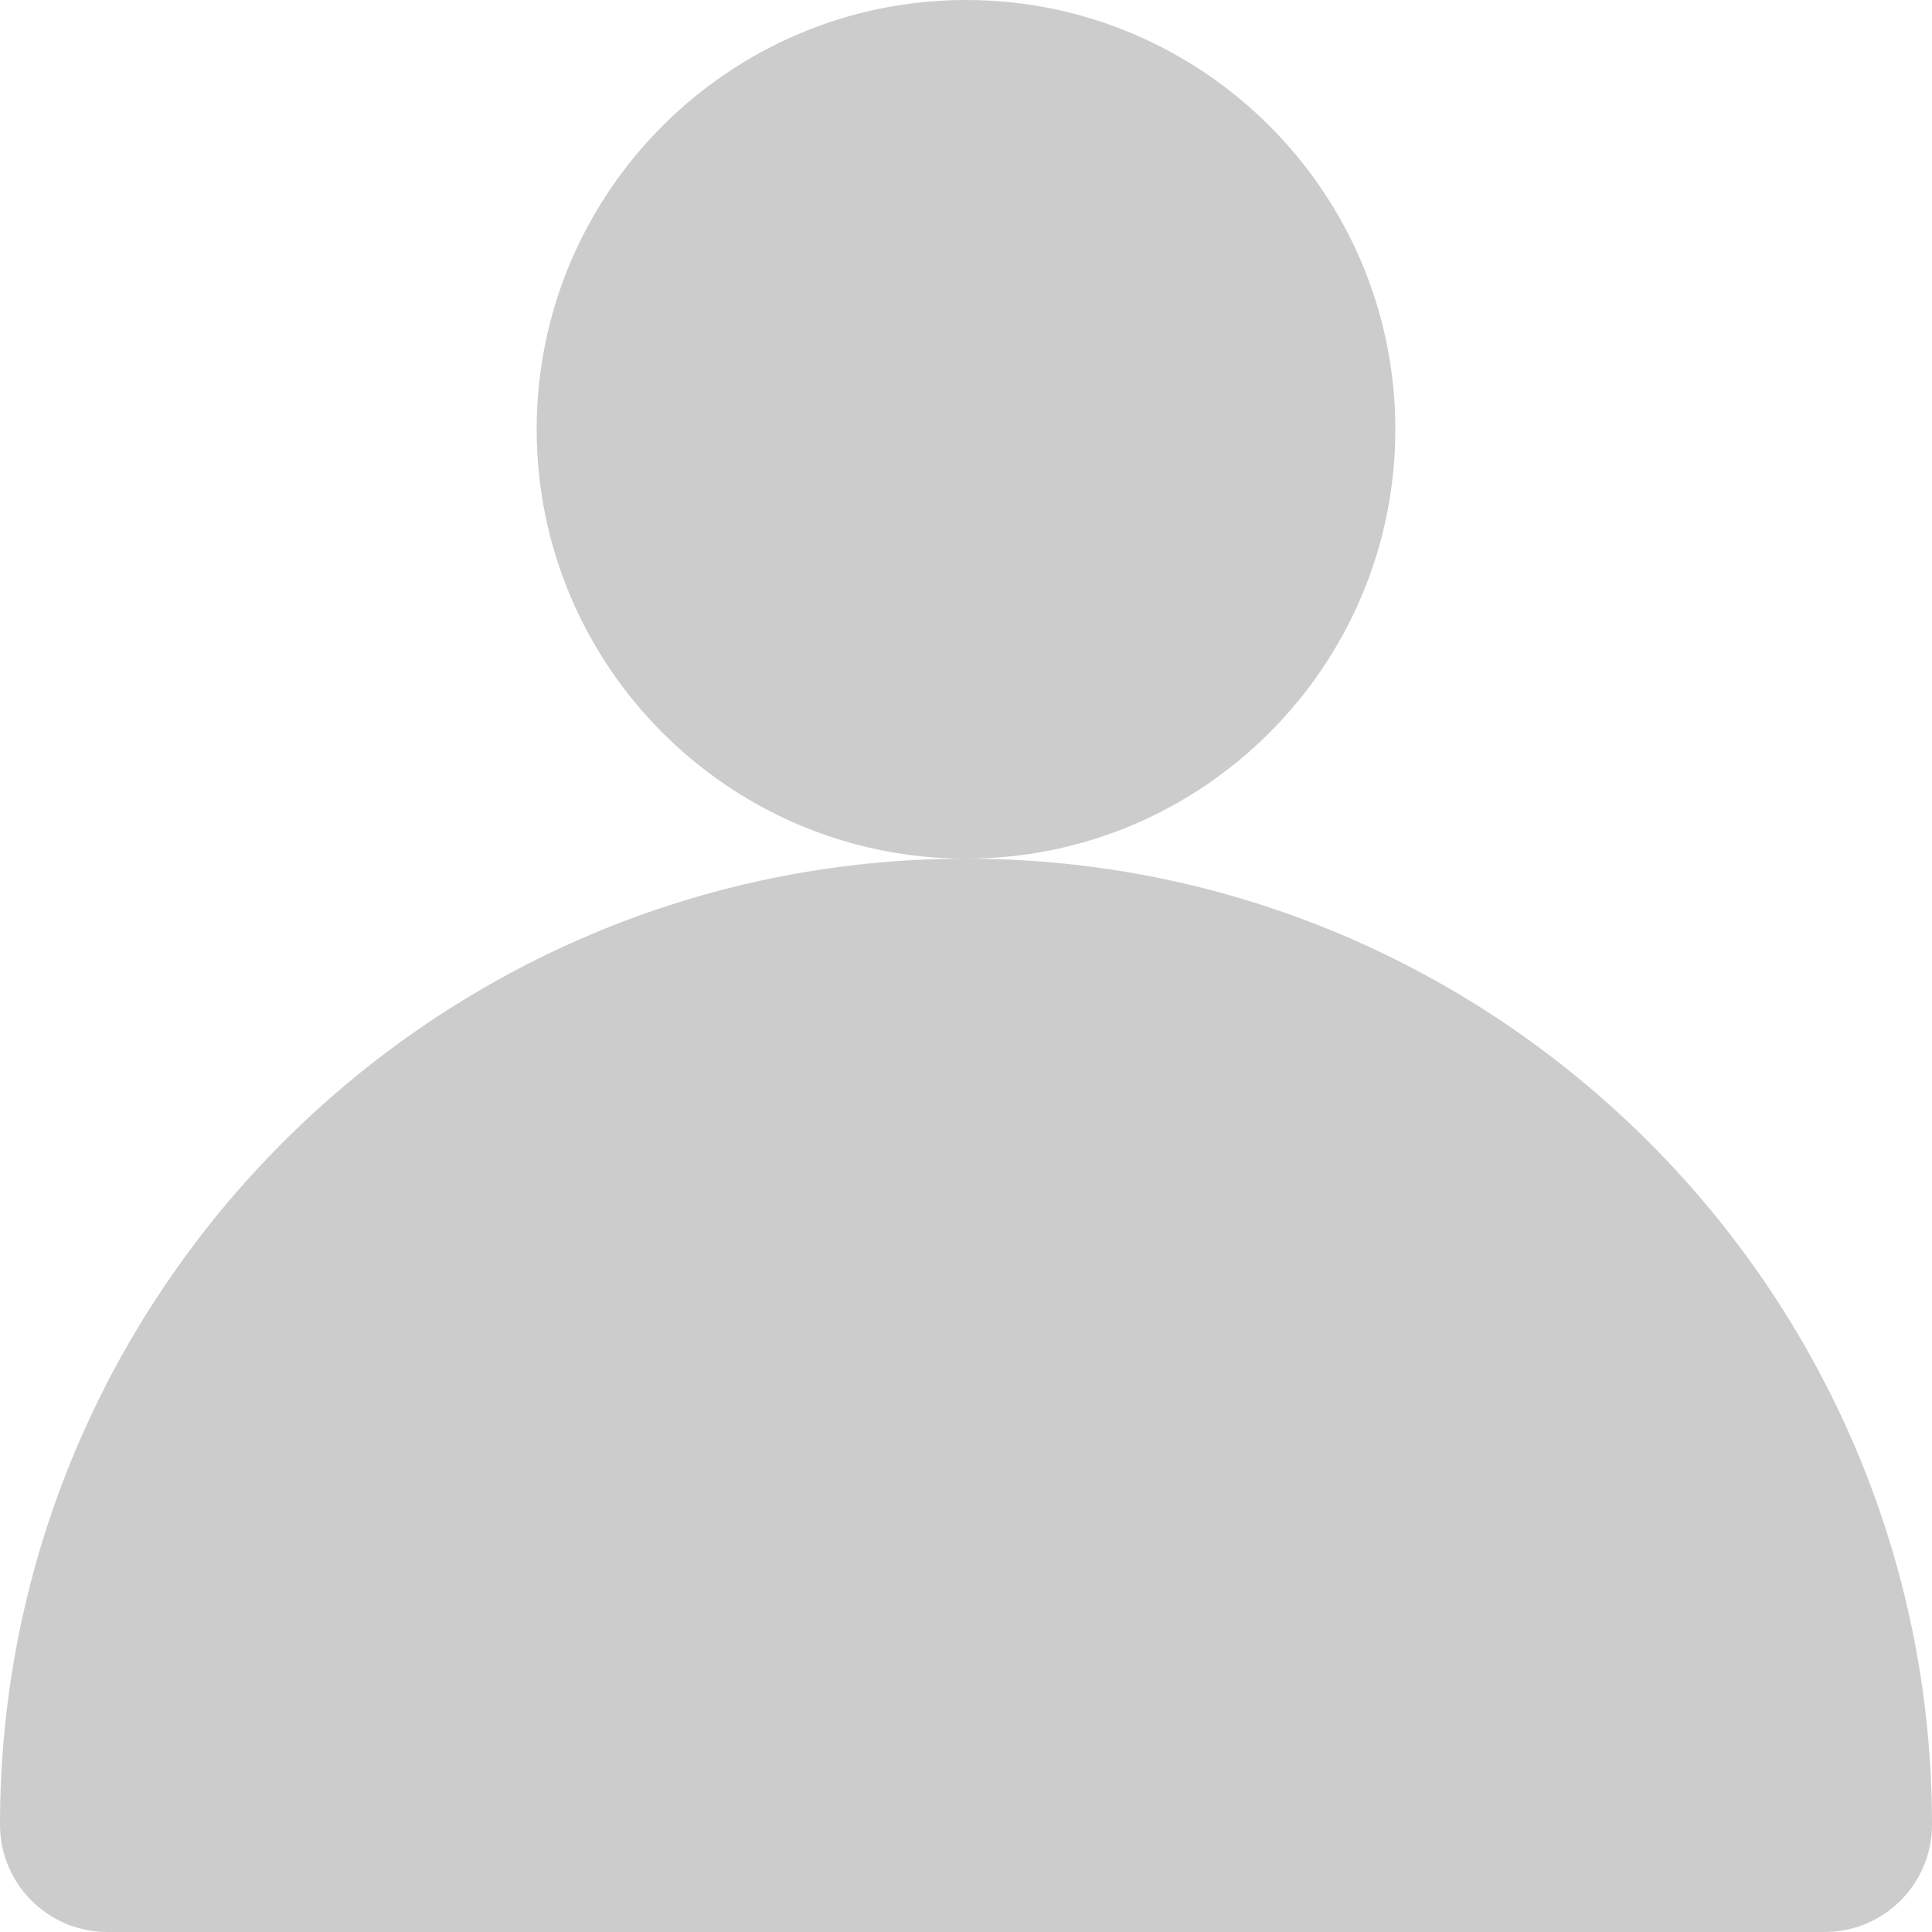 <svg 
 xmlns="http://www.w3.org/2000/svg"
 xmlns:xlink="http://www.w3.org/1999/xlink"
 width="18px" height="18px">
<path fill-rule="evenodd"  fill="rgb(204, 204, 204)"
 d="M18.000,17.000 C18.000,17.552 17.552,18.000 17.000,18.000 L1.000,18.000 C0.448,18.000 -0.000,17.552 -0.000,17.000 C-0.000,12.038 4.038,8.000 9.000,8.000 C13.962,8.000 18.000,12.038 18.000,17.000 ZM5.000,4.000 C5.000,1.794 6.794,-0.000 9.000,-0.000 C11.205,-0.000 13.000,1.794 13.000,4.000 C13.000,6.205 11.205,8.000 9.000,8.000 C6.794,8.000 5.000,6.205 5.000,4.000 Z"/>
</svg>